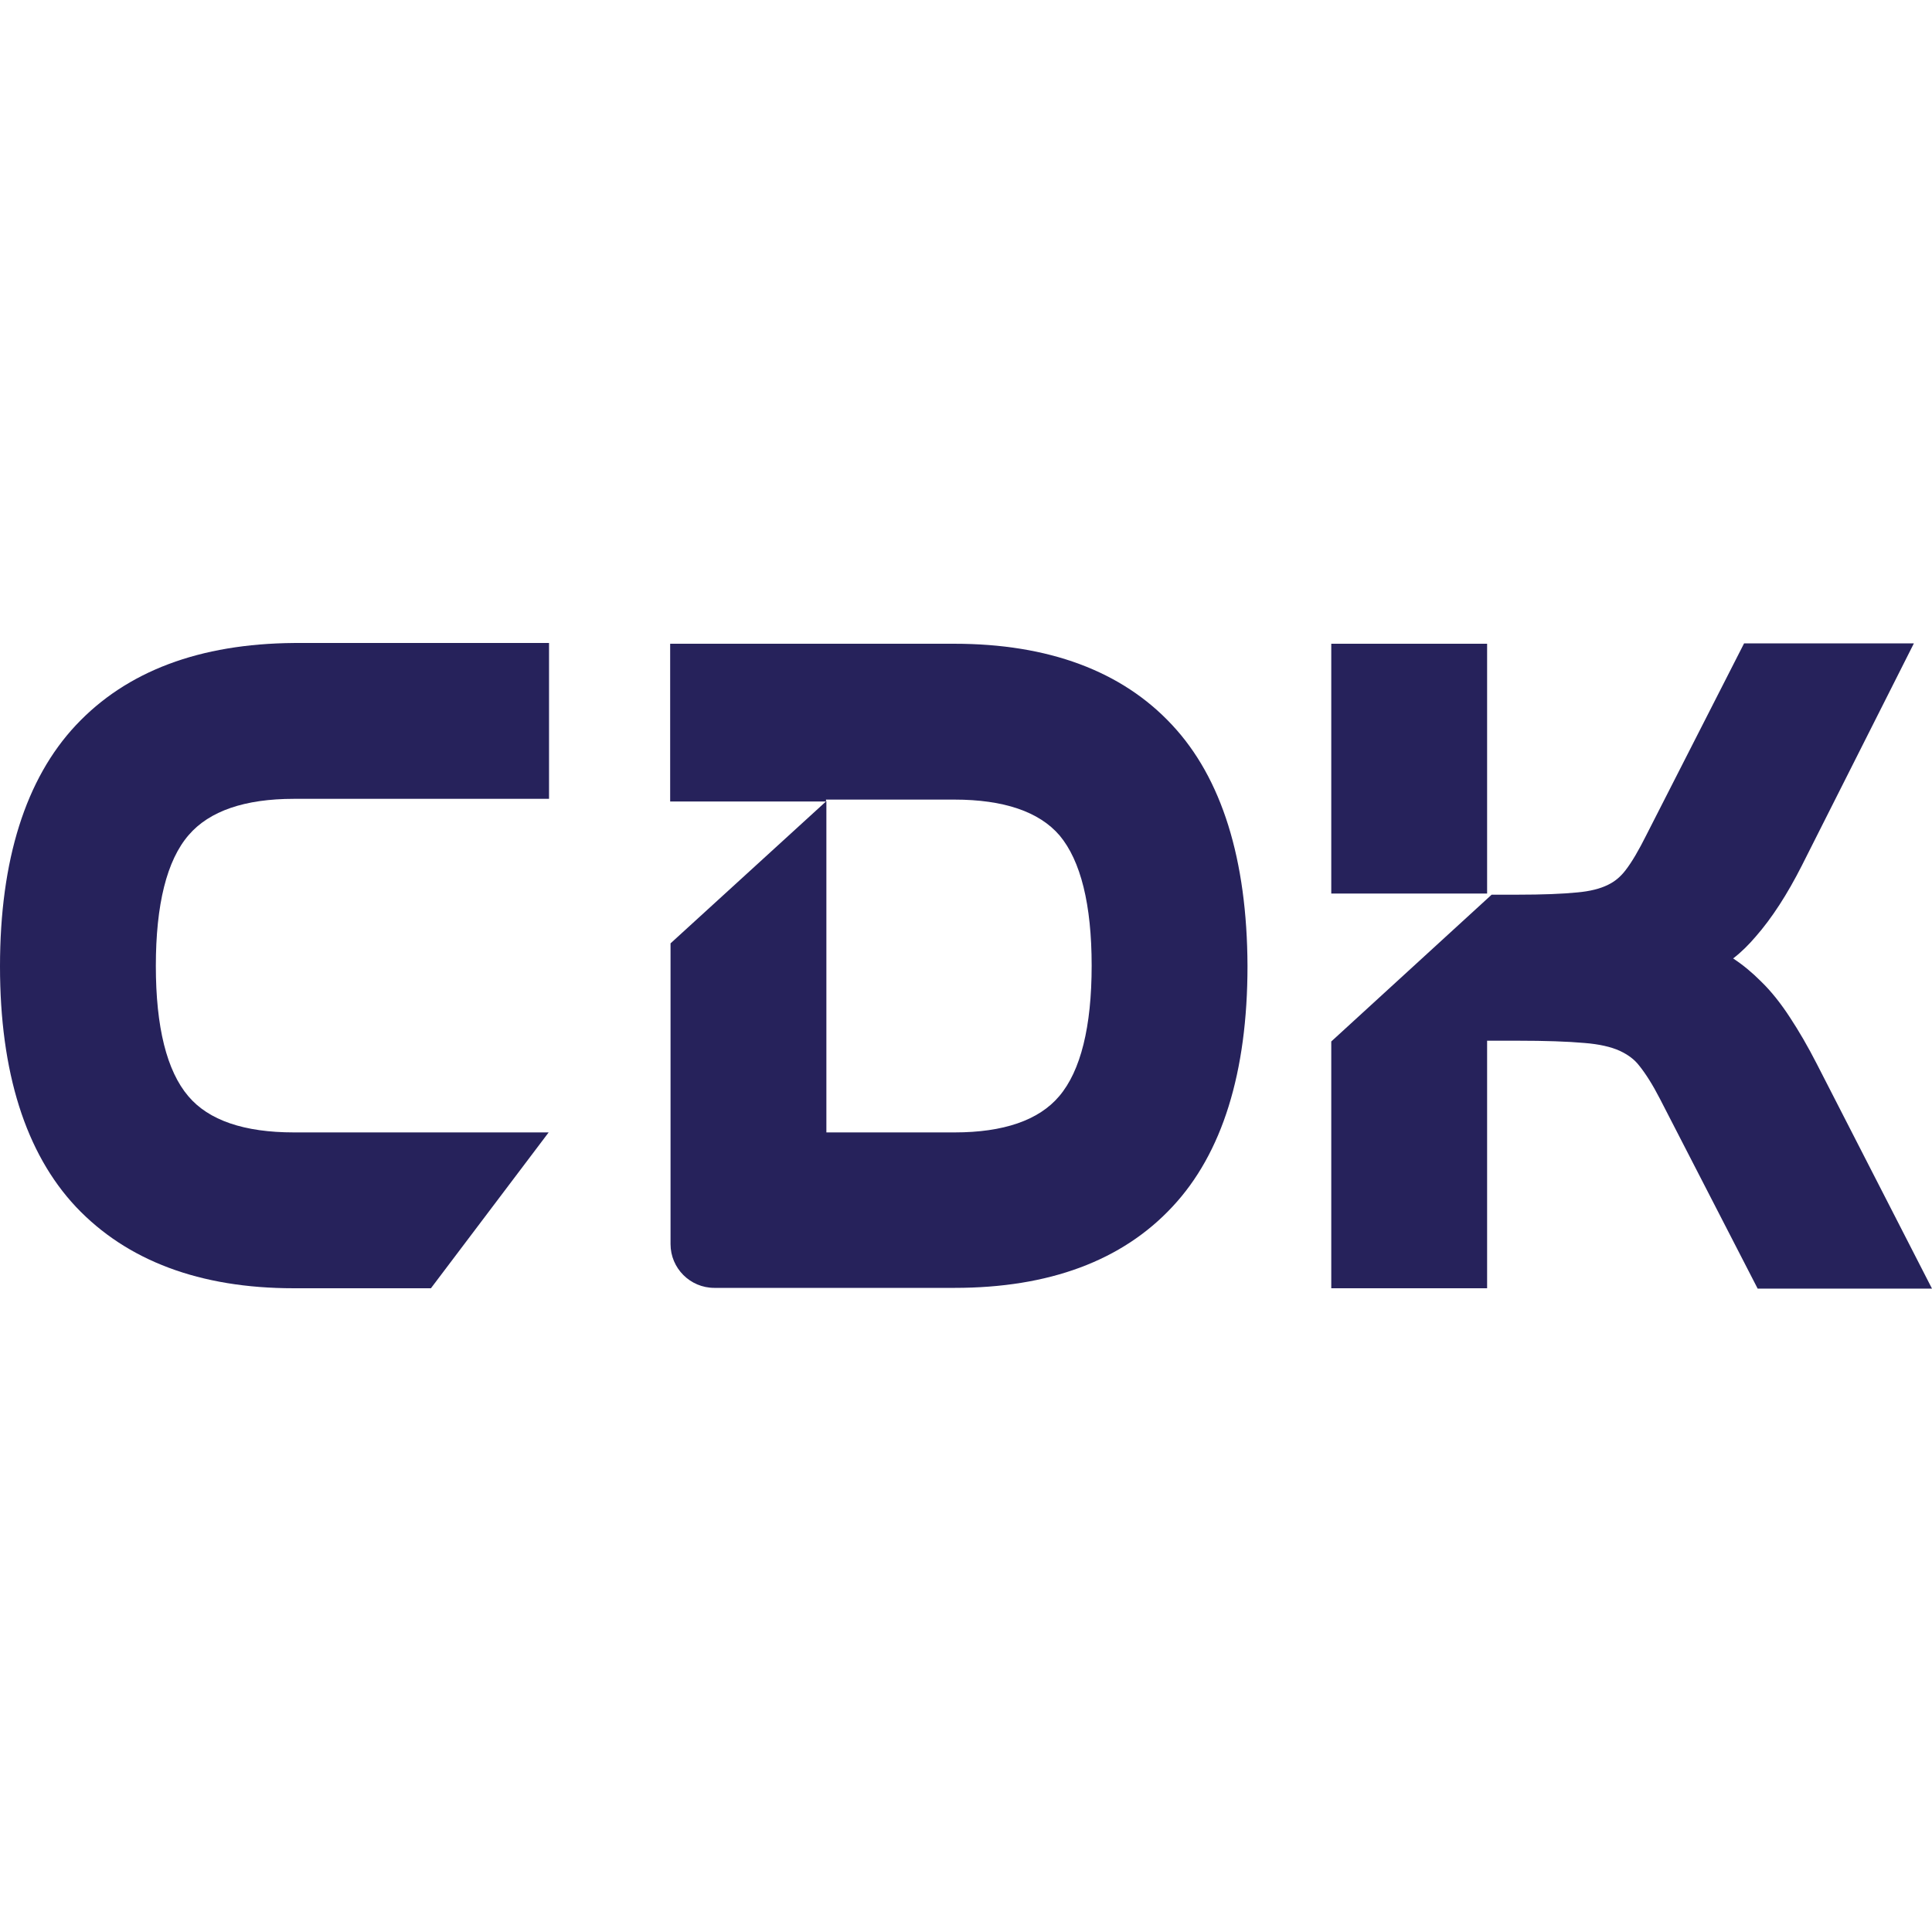 <?xml version="1.0" encoding="utf-8"?>
<!-- Generator: Adobe Illustrator 26.4.1, SVG Export Plug-In . SVG Version: 6.00 Build 0)  -->
<svg version="1.2" baseProfile="tiny-ps" id="Layer_1" xmlns="http://www.w3.org/2000/svg" 
	 viewBox="0 0 512 512" overflow="visible" xml:space="preserve">
<title>cdkeys</title>
<g>
	<path fill="#26225B" d="M20.1,192.2C6.8,206.4,0,227.9,0,256.1c0,28.1,6.8,49.5,20.1,63.7c13.5,14.3,32.9,21.6,57.7,21.6h36.4
		l31.2-41.3H77.9c-13.2,0-22.6-3.2-28-9.6c-5.7-6.7-8.6-18.3-8.6-34.5c0-16.3,2.9-28,8.7-34.7c5.5-6.4,14.9-9.6,27.9-9.6h67.6v-41.3
		H77.9C53,170.6,33.6,177.8,20.1,192.2z"/>
	<g>
		<rect x="352.8" y="170.6" fill="#26225B" width="41.3" height="66.2"/>
		<path fill="#26225B" d="M481.5,282c-2.4-4.7-4.8-8.8-7.1-12.3c-2.4-3.7-5-7-7.8-9.7c-2.3-2.3-4.7-4.3-7.3-6
			c2.2-1.7,4.1-3.6,5.9-5.7c4.4-5,8.5-11.4,12.3-18.9l29.7-58.9h-45l-25.9,50.8c-2,4-3.8,7.1-5.5,9.3c-1.3,1.7-2.8,3-4.7,3.9
			c-2,1-4.7,1.7-8.1,2c-4,0.4-9.3,0.6-15.8,0.6h-6.9L352.8,276v65.4h41.3v-65.6h8.2c7.2,0,13.1,0.2,17.6,0.6c3.8,0.3,7,1,9.4,2.1
			c2.1,1,3.8,2.2,5.1,3.9c1.7,2.1,3.6,5.1,5.5,8.8l25.9,50.3H512L481.5,282z"/>
	</g>
	<path fill="#26225B" d="M310.6,192.1c-13.3-14.3-32.8-21.5-57.7-21.5h-75.3v41.8h41.3v-0.5h34c13.1,0,22.5,3.2,27.9,9.5
		c5.6,6.7,8.5,18.3,8.5,34.5c0,16.2-2.9,27.9-8.6,34.6c-5.4,6.4-14.8,9.6-27.7,9.6h-34v-87.8l-41.3,37.7v79.7
		c0,6.4,5.2,11.6,11.6,11.6h63.7c25,0,44.4-7.2,57.7-21.5c13.2-14.1,19.9-35.6,19.9-63.8C330.5,227.8,323.8,206.2,310.6,192.1z"/>
</g>
</svg>

